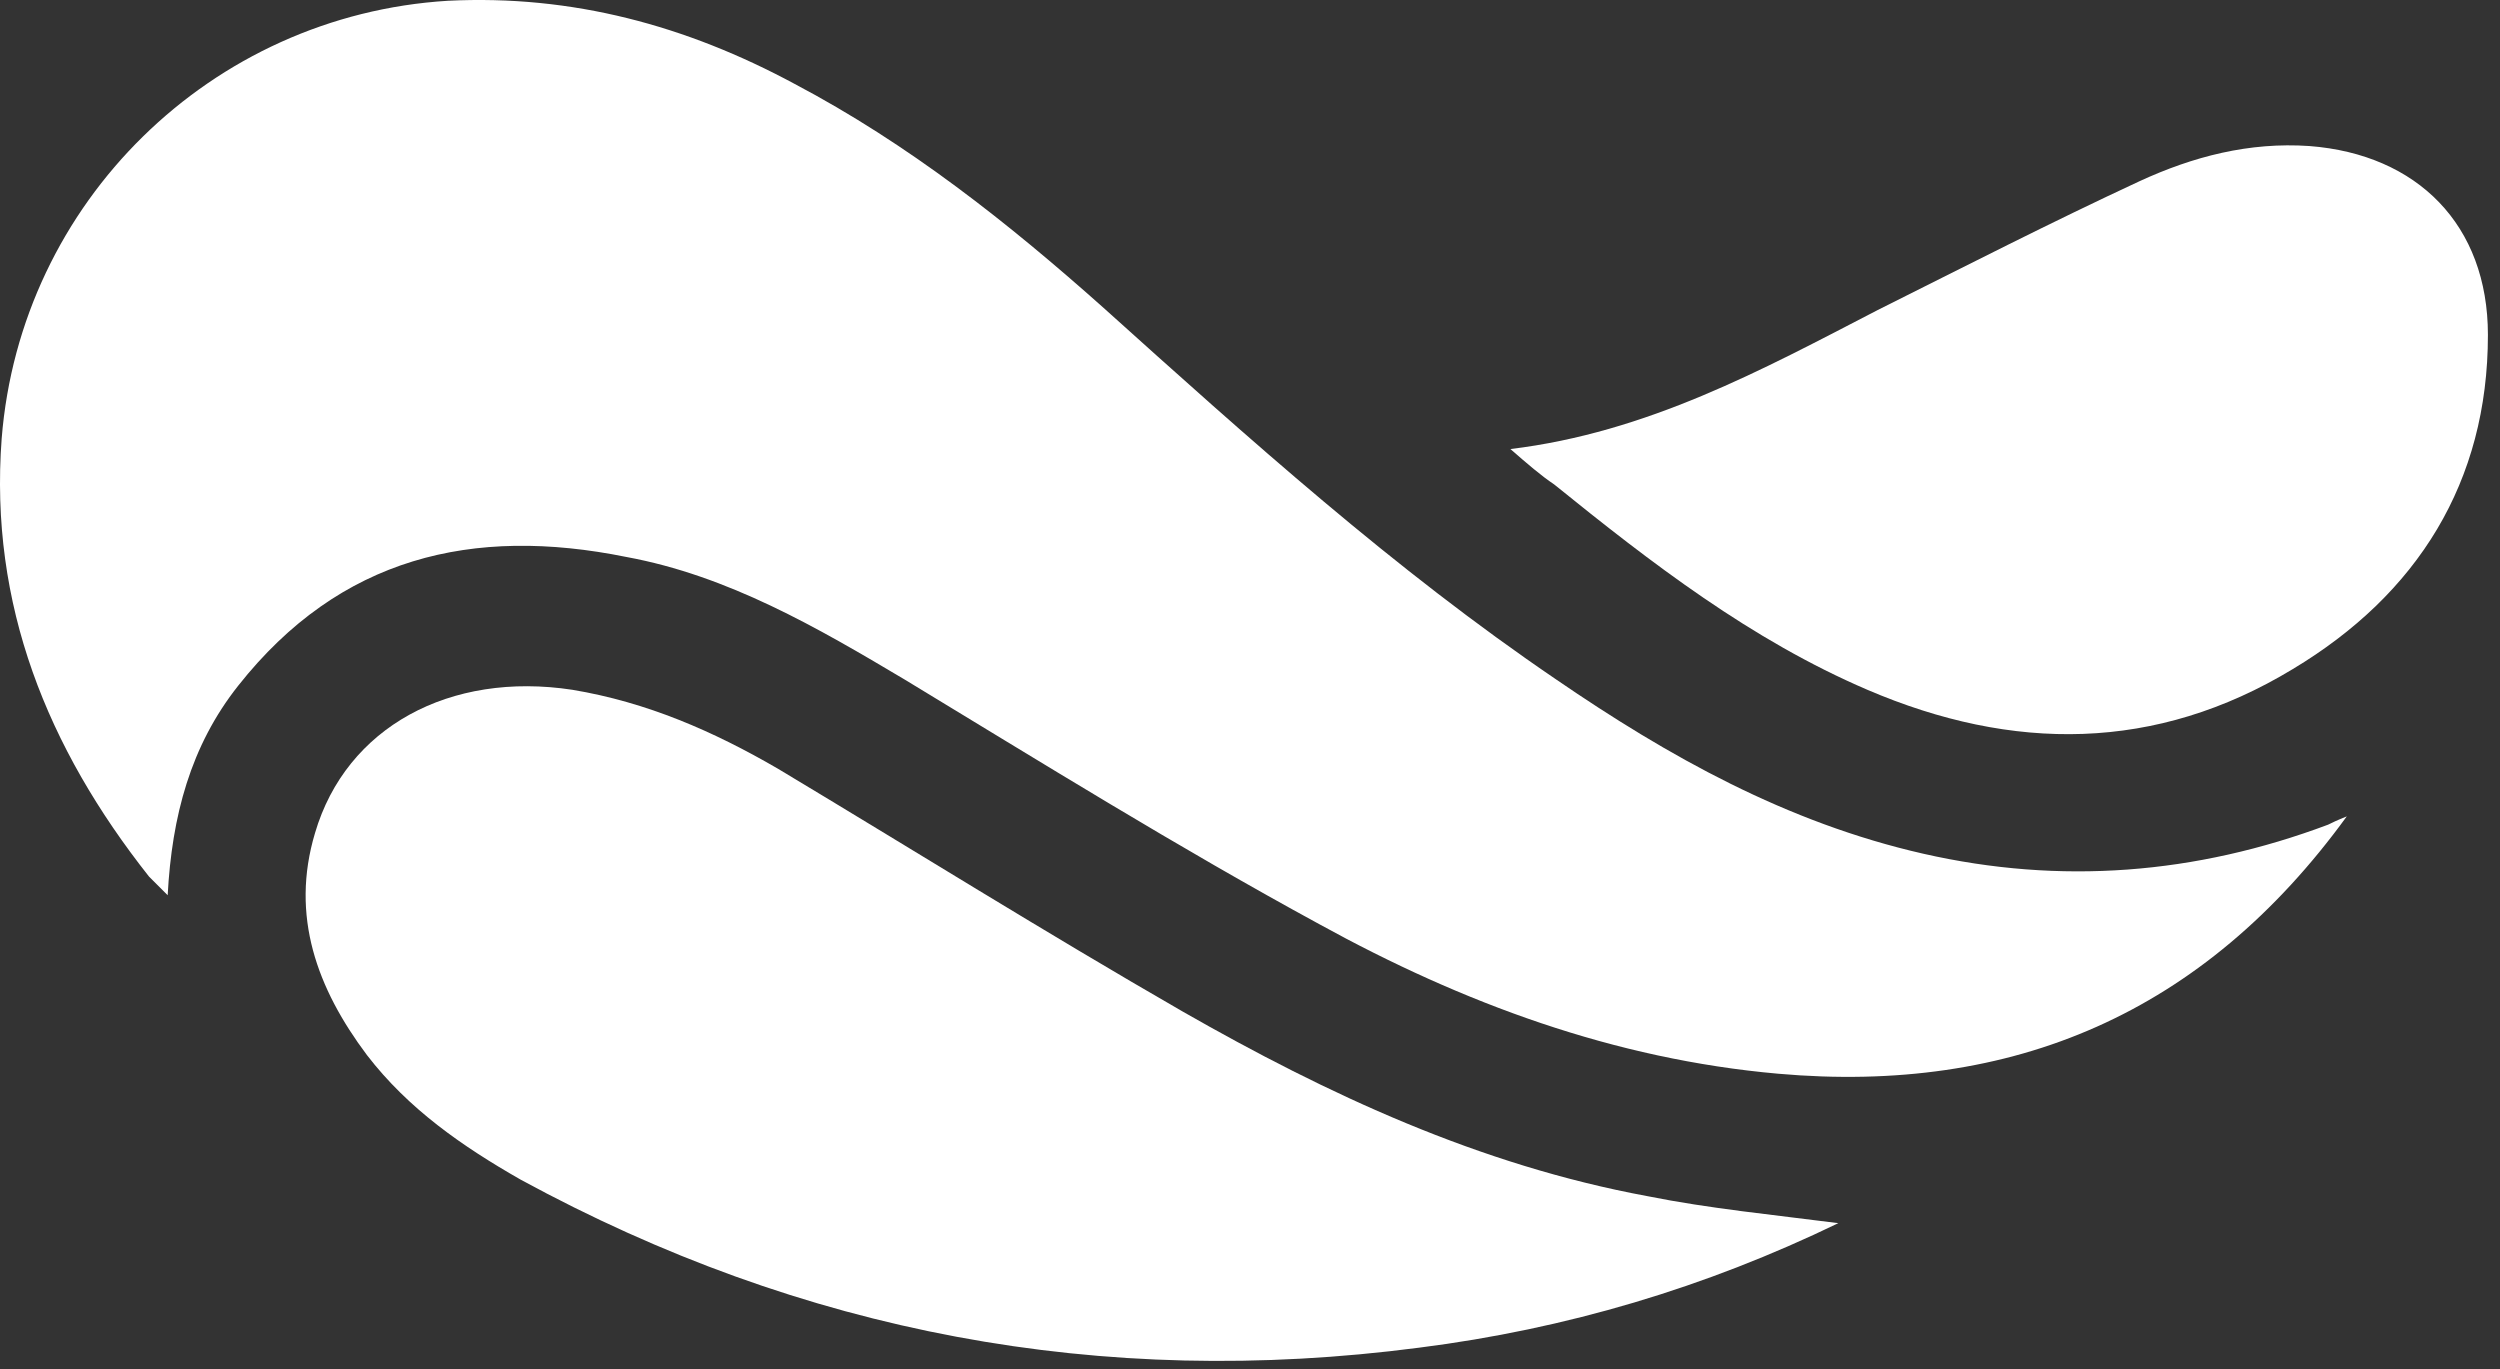 <svg width="84" height="46" viewBox="0 0 84 46" fill="none" xmlns="http://www.w3.org/2000/svg">
<rect x="0" y="0" width="84" height="46" fill="#333333" stroke="none"/>
<path d="M78.852 27.43C74.04 34.055 67.625 36.775 59.745 36.077C54.237 35.589 49.147 33.706 44.335 31.056C39.593 28.477 34.991 25.617 30.389 22.828C27.46 21.085 24.462 19.342 21.045 18.714C15.885 17.668 11.422 18.714 8.005 23.038C6.402 25.06 5.774 27.43 5.634 30.08C5.356 29.801 5.146 29.592 5.007 29.453C1.59 25.129 -0.362 20.318 0.056 14.739C0.684 6.79 7.099 0.514 15.048 0.026C19.232 -0.183 23.067 0.863 26.693 2.816C30.528 4.838 33.875 7.488 37.083 10.347C41.964 14.739 46.845 19.133 52.284 22.828C56.05 25.408 60.025 27.64 64.627 28.686C69.229 29.732 73.761 29.383 78.224 27.709C78.364 27.64 78.503 27.57 78.852 27.43Z" fill="white"/>
<path d="M50.75 15.088C55.353 14.53 59.188 12.438 63.093 10.416C66.021 8.952 68.88 7.487 71.879 6.093C73.692 5.256 75.575 4.768 77.597 4.907C81.223 5.186 83.594 7.557 83.594 11.253C83.594 16.204 81.223 19.969 77.039 22.48C72.437 25.269 67.625 25.269 62.744 23.177C58.839 21.503 55.492 18.923 52.215 16.273C51.796 15.995 51.308 15.576 50.75 15.088Z" fill="white"/>
<path d="M61.768 41.098C57.305 43.259 52.633 44.654 47.682 45.282C37.013 46.676 26.972 44.794 17.489 39.633C15.536 38.518 13.723 37.263 12.329 35.45C10.655 33.218 9.749 30.778 10.585 27.988C11.631 24.432 15.118 22.549 19.232 23.177C21.742 23.595 23.974 24.572 26.135 25.827C30.668 28.546 35.131 31.335 39.733 33.985C44.614 36.775 49.704 39.145 55.353 40.191C57.444 40.61 59.606 40.819 61.768 41.098Z" fill="white"/>
</svg>
